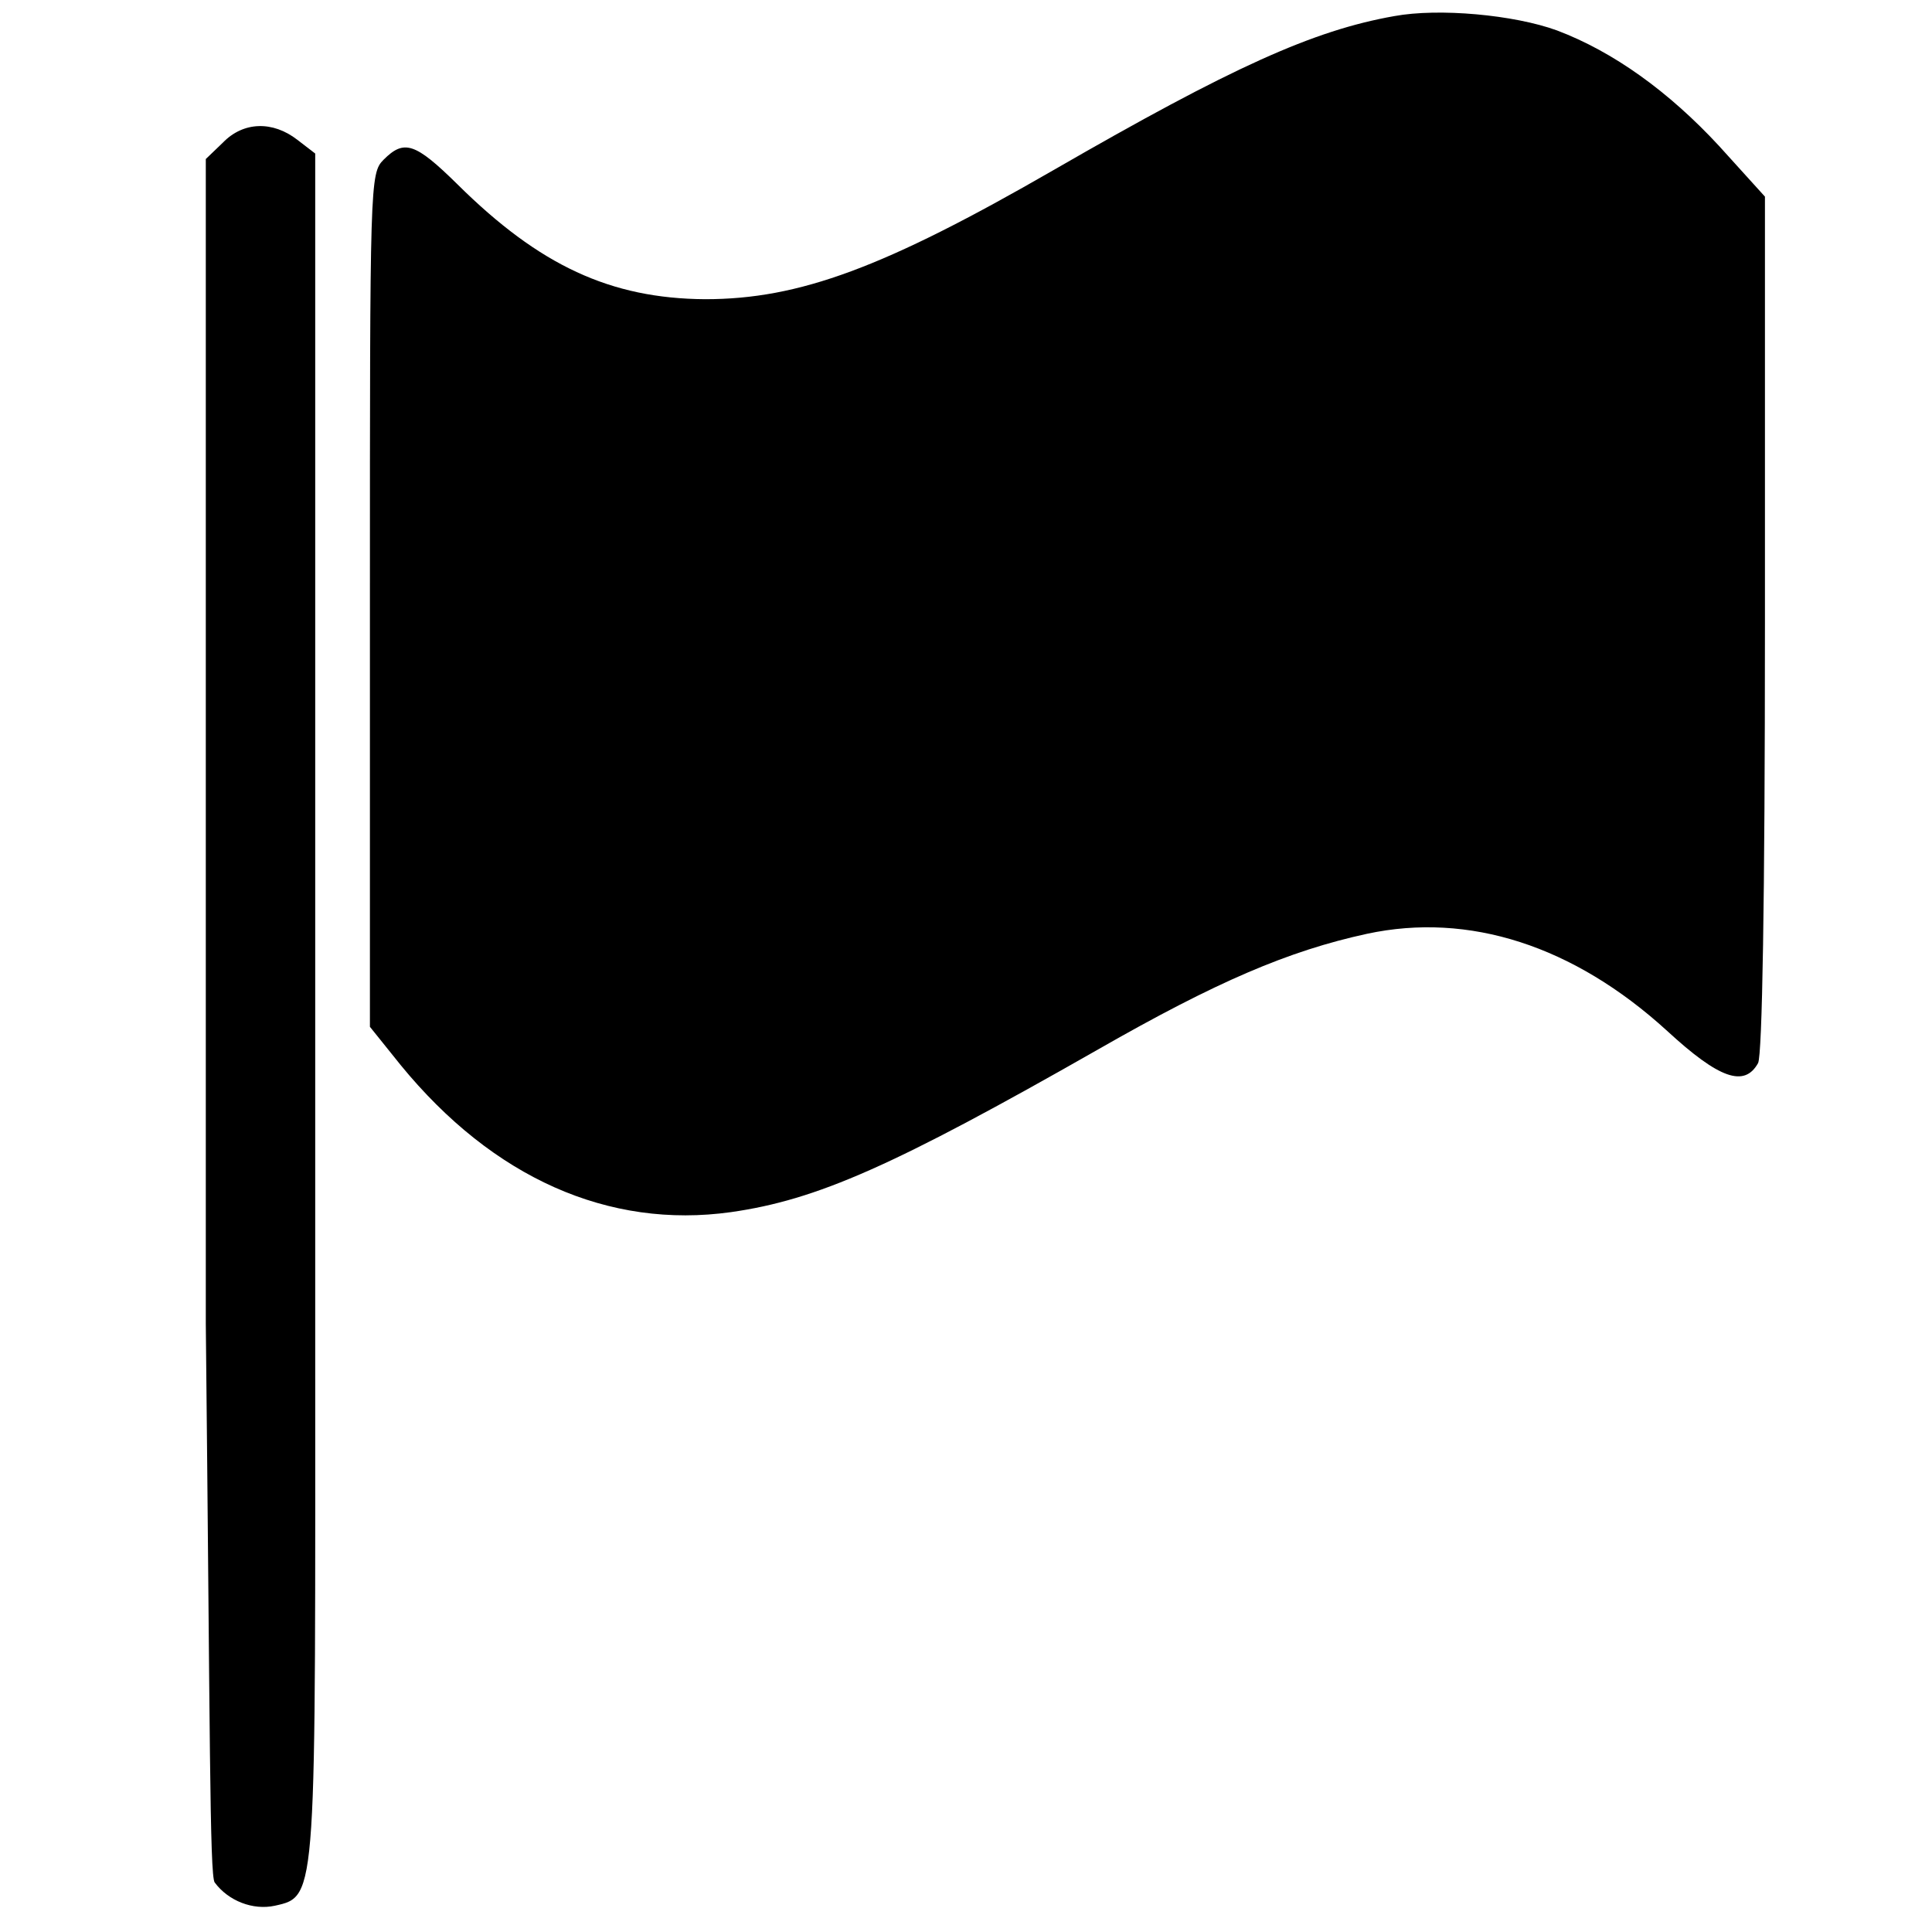 <?xml version="1.0" encoding="UTF-8" standalone="no"?>
<svg
   xmlns:dc="http://purl.org/dc/elements/1.1/"
   xmlns:cc="http://creativecommons.org/ns#"
   xmlns:rdf="http://www.w3.org/1999/02/22-rdf-syntax-ns#"
   xmlns:svg="http://www.w3.org/2000/svg"
   xmlns="http://www.w3.org/2000/svg"
   xmlns:sodipodi="http://sodipodi.sourceforge.net/DTD/sodipodi-0.dtd"
   xmlns:inkscape="http://www.inkscape.org/namespaces/inkscape"
   version="1.0"
   width="230pt"
   height="230pt"
   viewBox="0 0 230 230"
   preserveAspectRatio="xMidYMid meet"
   id="svg10"
   sodipodi:docname="flag2.svg"
   inkscape:version="1.0.1 (3bc2e813f5, 2020-09-07)">
  <defs
     id="defs14" />
  <sodipodi:namedview
     pagecolor="#ffffff"
     bordercolor="#666666"
     borderopacity="1"
     objecttolerance="10"
     gridtolerance="10"
     guidetolerance="10"
     inkscape:pageopacity="0"
     inkscape:pageshadow="2"
     inkscape:window-width="1920"
     inkscape:window-height="1147"
     id="namedview12"
     showgrid="false"
     fit-margin-top="0"
     fit-margin-left="0"
     fit-margin-right="0"
     fit-margin-bottom="0"
     inkscape:zoom="1.5"
     inkscape:cx="35.321983"
     inkscape:cy="202.37045"
     inkscape:window-x="-8"
     inkscape:window-y="-8"
     inkscape:window-maximized="1"
     inkscape:current-layer="g8" />
  <g
     transform="matrix(0.1,0,0,-0.1,-3.5,488.011)"
     fill="#000000"
     stroke="none"
     id="g8">
    <path
       d="m 1694.89,4860.95 c -96.877,-17.096 -193.754,-61.057 -405.417,-183.171 -201.895,-116.415 -302.842,-153.863 -415.186,-153.863 -112.345,0.814 -197.01,39.891 -294.701,136.767 -50.474,49.66 -63.499,53.73 -87.922,29.307 -16.282,-16.282 -16.282,-26.865 -16.282,-524.275 v -507.993 l 36.634,-45.589 c 109.902,-134.325 247.484,-195.382 393.206,-175.03 102.575,14.654 192.94,54.544 437.167,193.754 140.838,80.595 226.317,117.229 319.938,137.581 121.299,26.051 245.856,-13.839 357.386,-115.601 61.871,-56.986 91.992,-67.57 108.274,-38.262 4.885,10.583 8.141,189.683 8.141,523.46 v 507.993 l -54.544,60.243 c -60.243,65.127 -126.184,112.344 -192.94,137.581 -51.288,18.724 -140.838,26.865 -193.754,17.096 z"
       id="path4"
       style="stroke-width:0.814" />
    <path
       d="m 300.352,4710.343 -20.352,-19.538 V 3304.408 c 5.131,-485.563 4.478,-657.092 10.583,-665.335 16.282,-21.98 45.589,-33.378 71.64,-27.679 51.288,11.397 48.031,7.55 48.031,695.457 v 1390.467 l -21.166,16.282 c -29.307,22.795 -64.313,21.98 -88.736,-3.256 z"
       id="path6"
       sodipodi:nodetypes="cccccsccc"
       style="stroke-width:0.814" />
  </g>
</svg>
